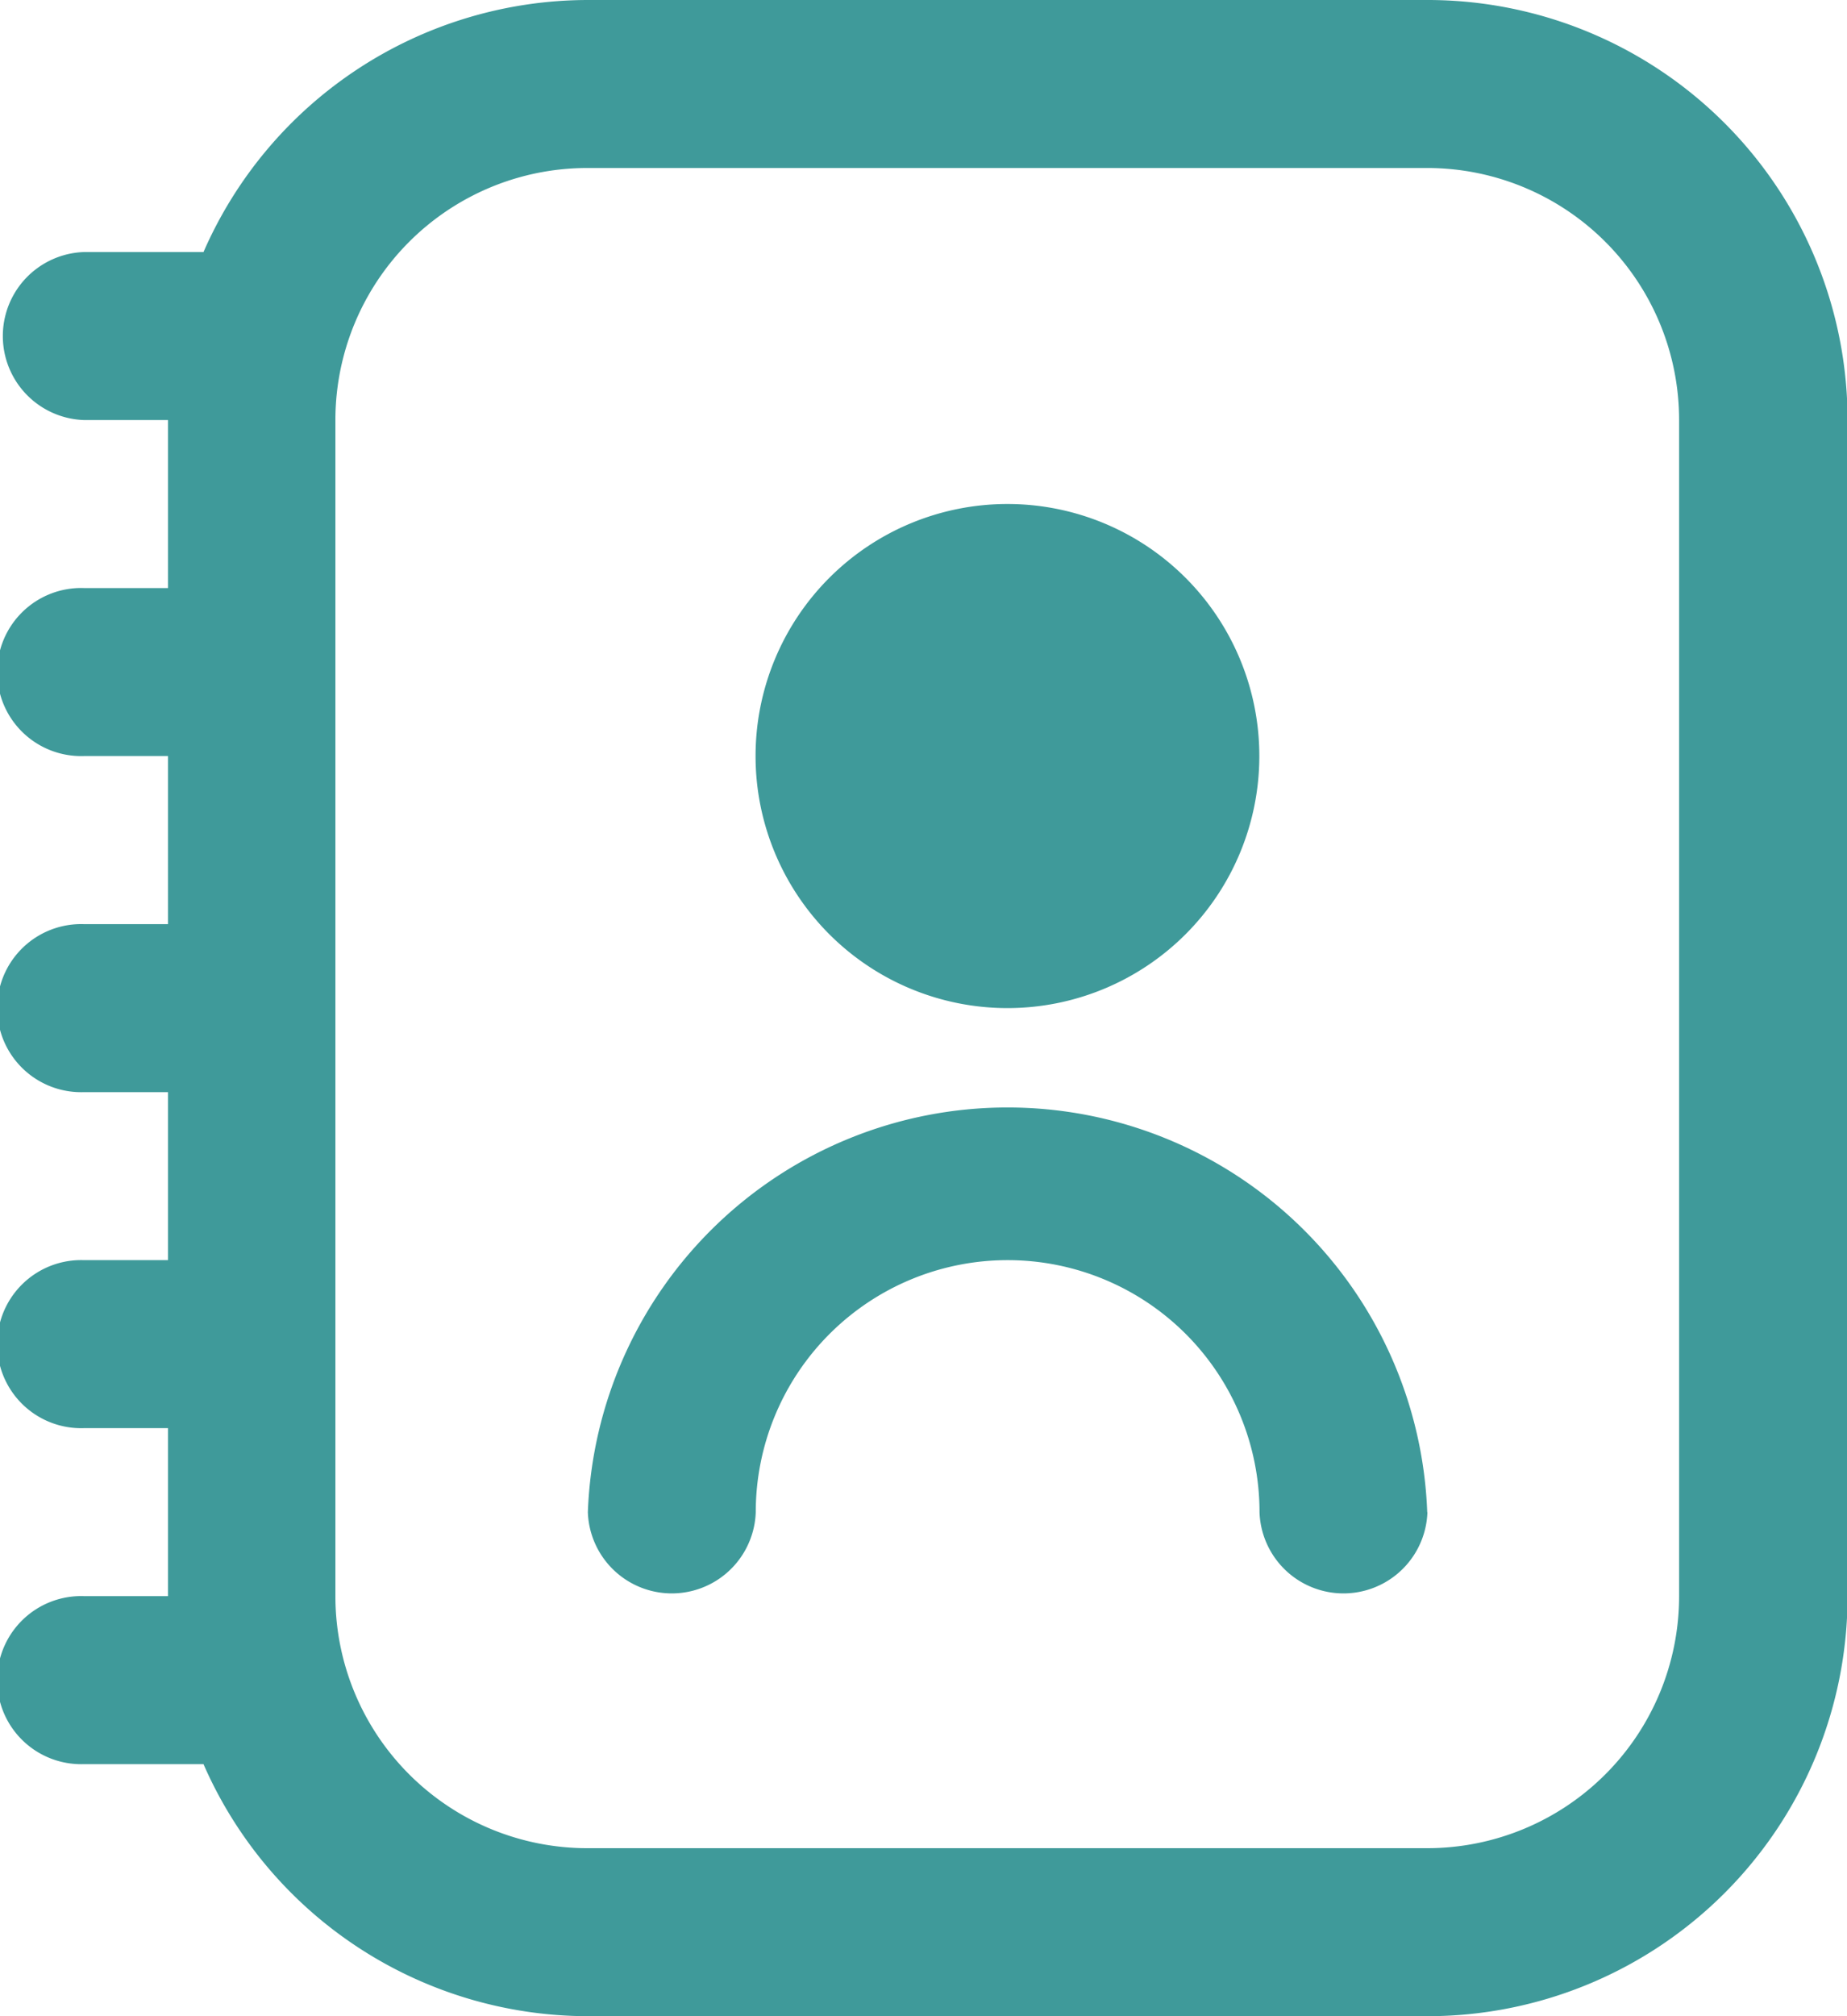 <svg xmlns="http://www.w3.org/2000/svg" width="19.351" height="21.11" viewBox="0 0 19.351 21.11">
  <path id="address-book" d="M15.953,0h-8.8A4.4,4.4,0,0,0,3.132,2.639H1.88a.88.88,0,0,0,0,1.759h.88V6.157H1.88a.88.88,0,1,0,0,1.759h.88V9.676H1.88a.88.88,0,1,0,0,1.759h.88v1.759H1.88a.88.88,0,1,0,0,1.759h.88v1.759H1.88a.88.88,0,1,0,0,1.759H3.132A4.4,4.4,0,0,0,7.157,21.11h8.8a4.4,4.4,0,0,0,4.4-4.4V4.4A4.4,4.4,0,0,0,15.953,0Zm2.639,16.712a2.639,2.639,0,0,1-2.639,2.639h-8.8a2.639,2.639,0,0,1-2.639-2.639V4.4A2.639,2.639,0,0,1,7.157,1.759h8.8A2.639,2.639,0,0,1,18.592,4.4Zm-7.037-6.157A2.639,2.639,0,1,0,8.916,7.916,2.639,2.639,0,0,0,11.555,10.555Zm4.4,5.278a.88.88,0,0,1-1.759,0,2.639,2.639,0,0,0-5.278,0,.88.88,0,0,1-1.759,0A4.4,4.4,0,0,1,15.953,15.833Z" transform="translate(-1)" fill="#3f9a9a"/>
</svg>
